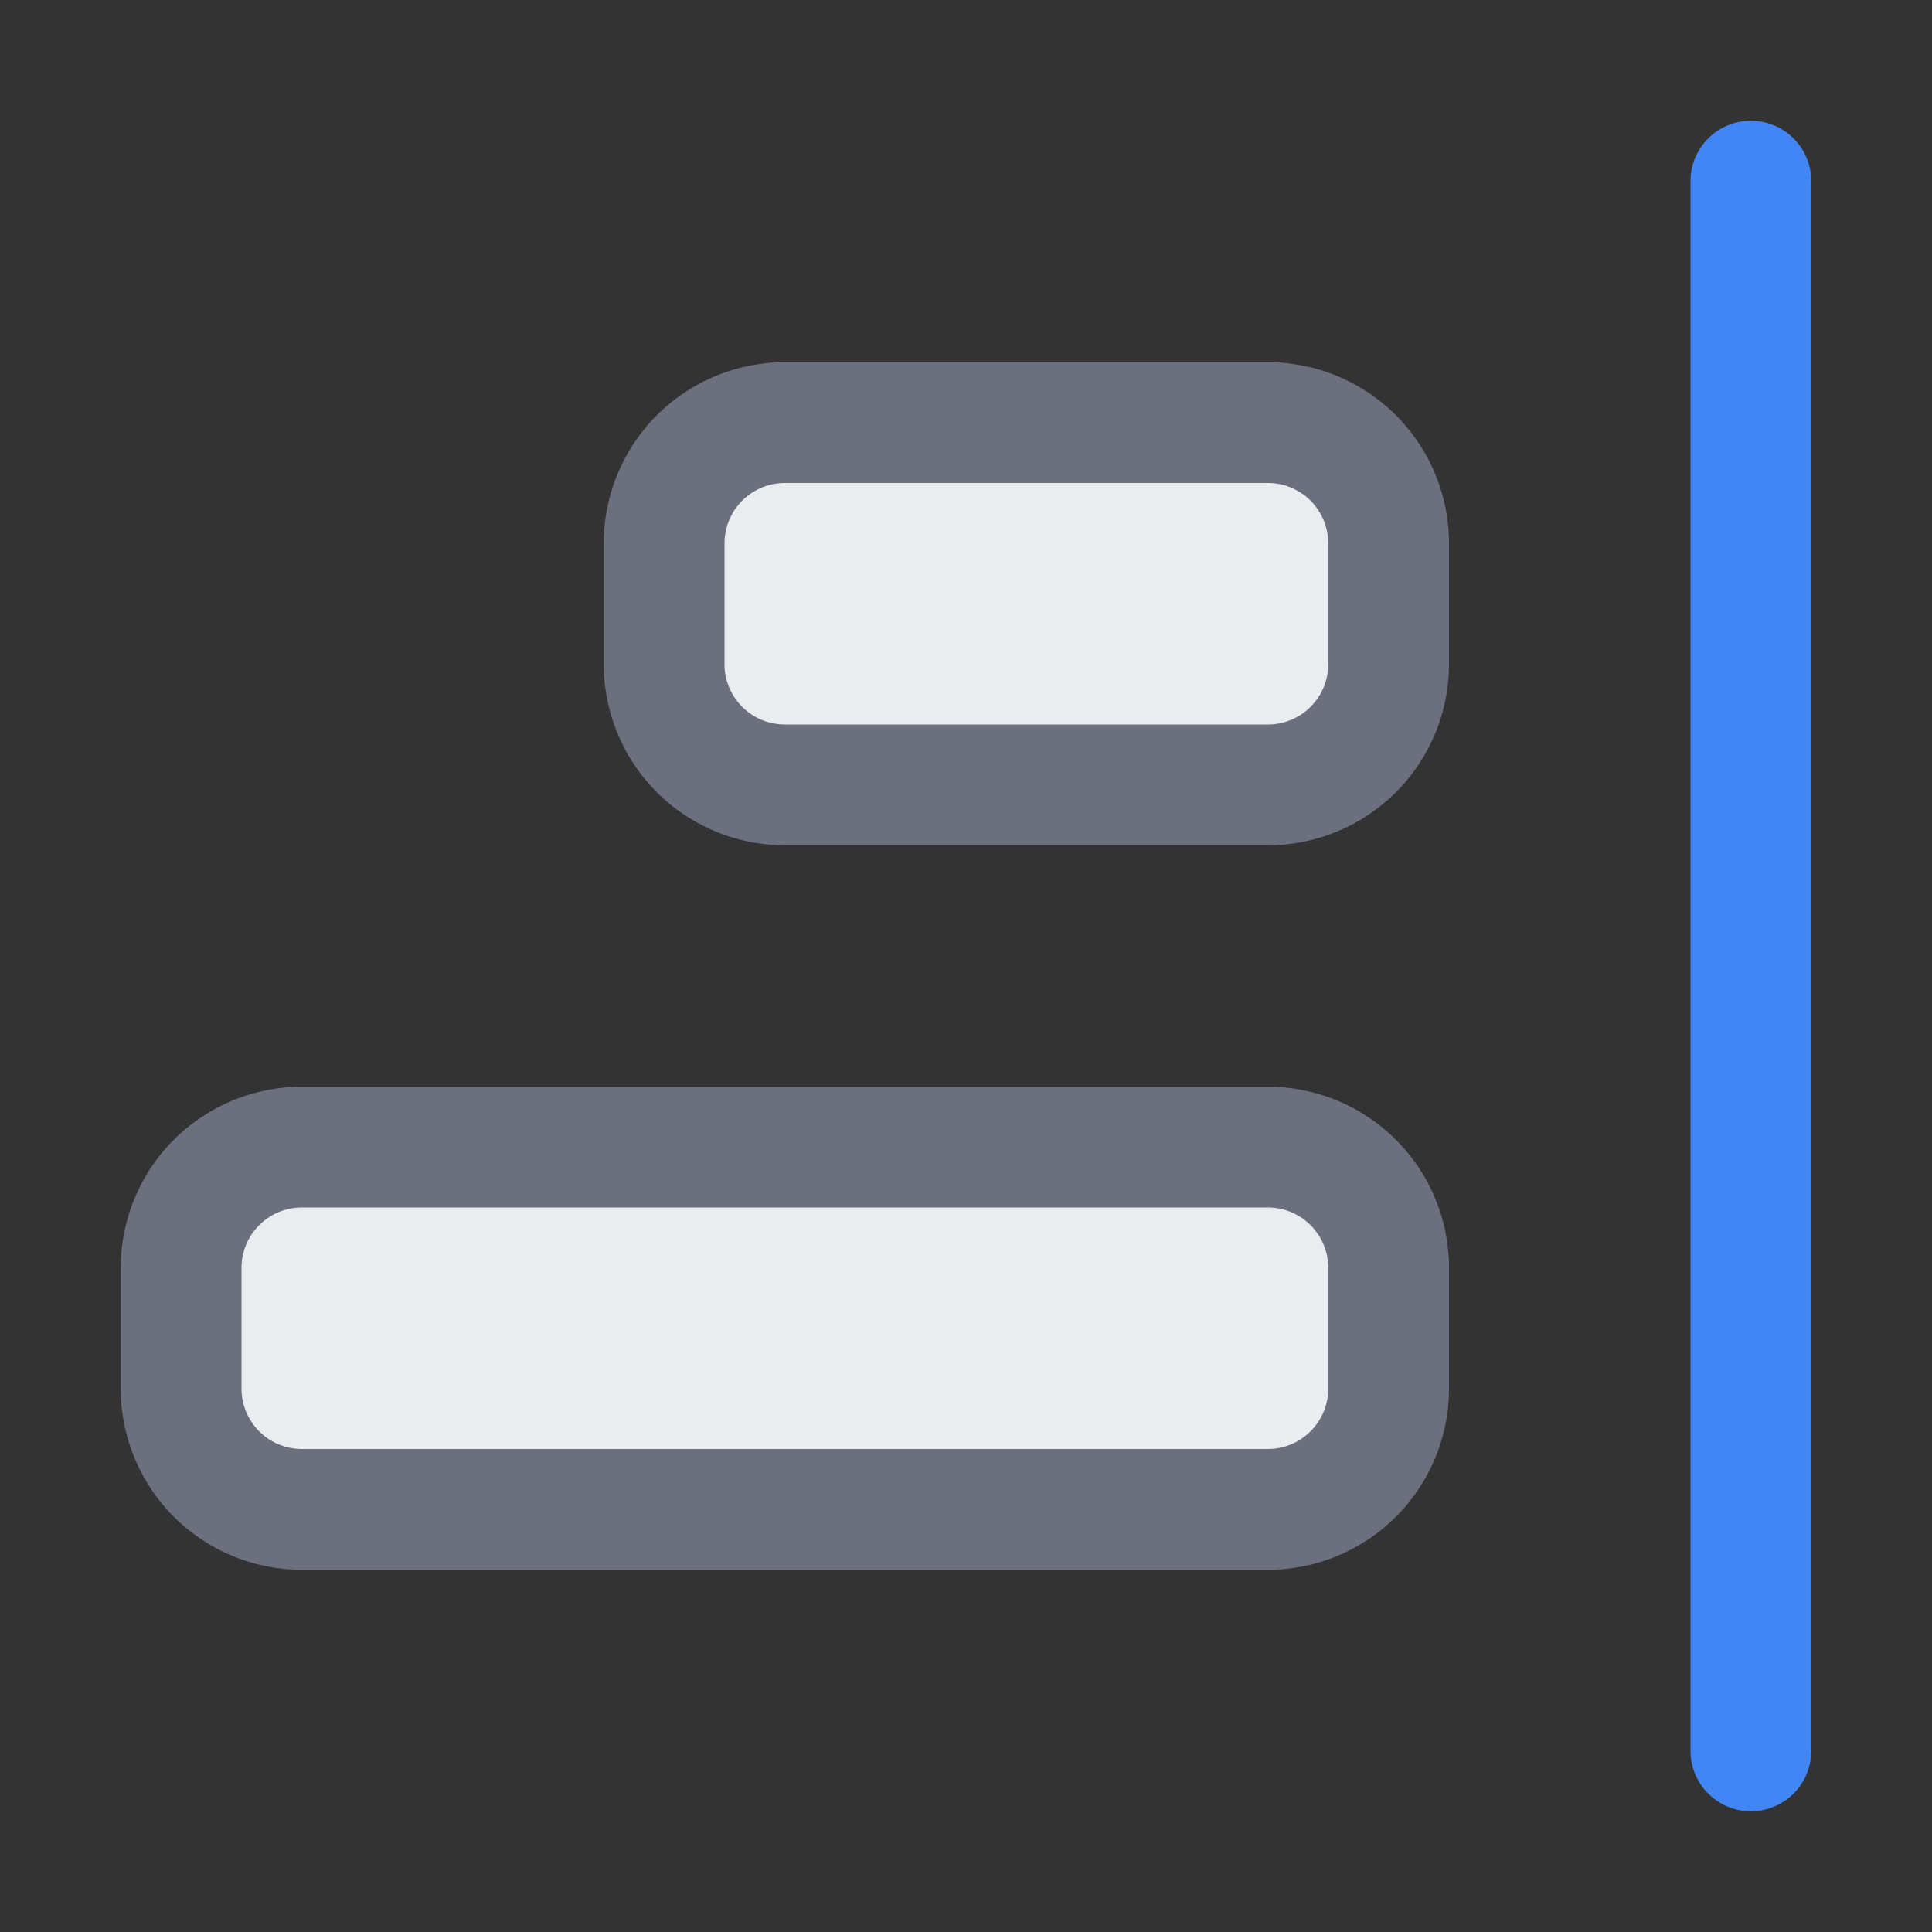 <svg width="16" height="16" viewBox="0 0 16 16" fill="none" xmlns="http://www.w3.org/2000/svg"><rect x="0" y="0" width="16" height="16" fill="#333333" stroke="none"/><path fill-rule="evenodd" clip-rule="evenodd" d="M14 1.5a.5.5 0 0 1 1 0v13a.5.5 0 0 1-1 0v-13z" fill="#4285F4"/><path d="M5.5 4.5a1 1 0 0 1 1-1h4a1 1 0 0 1 1 1v1a1 1 0 0 1-1 1h-4a1 1 0 0 1-1-1v-1zM1.5 10.5a1 1 0 0 1 1-1h8a1 1 0 0 1 1 1v1a1 1 0 0 1-1 1h-8a1 1 0 0 1-1-1v-1z" fill="#EBECF0" stroke="#6C707E"/></svg>